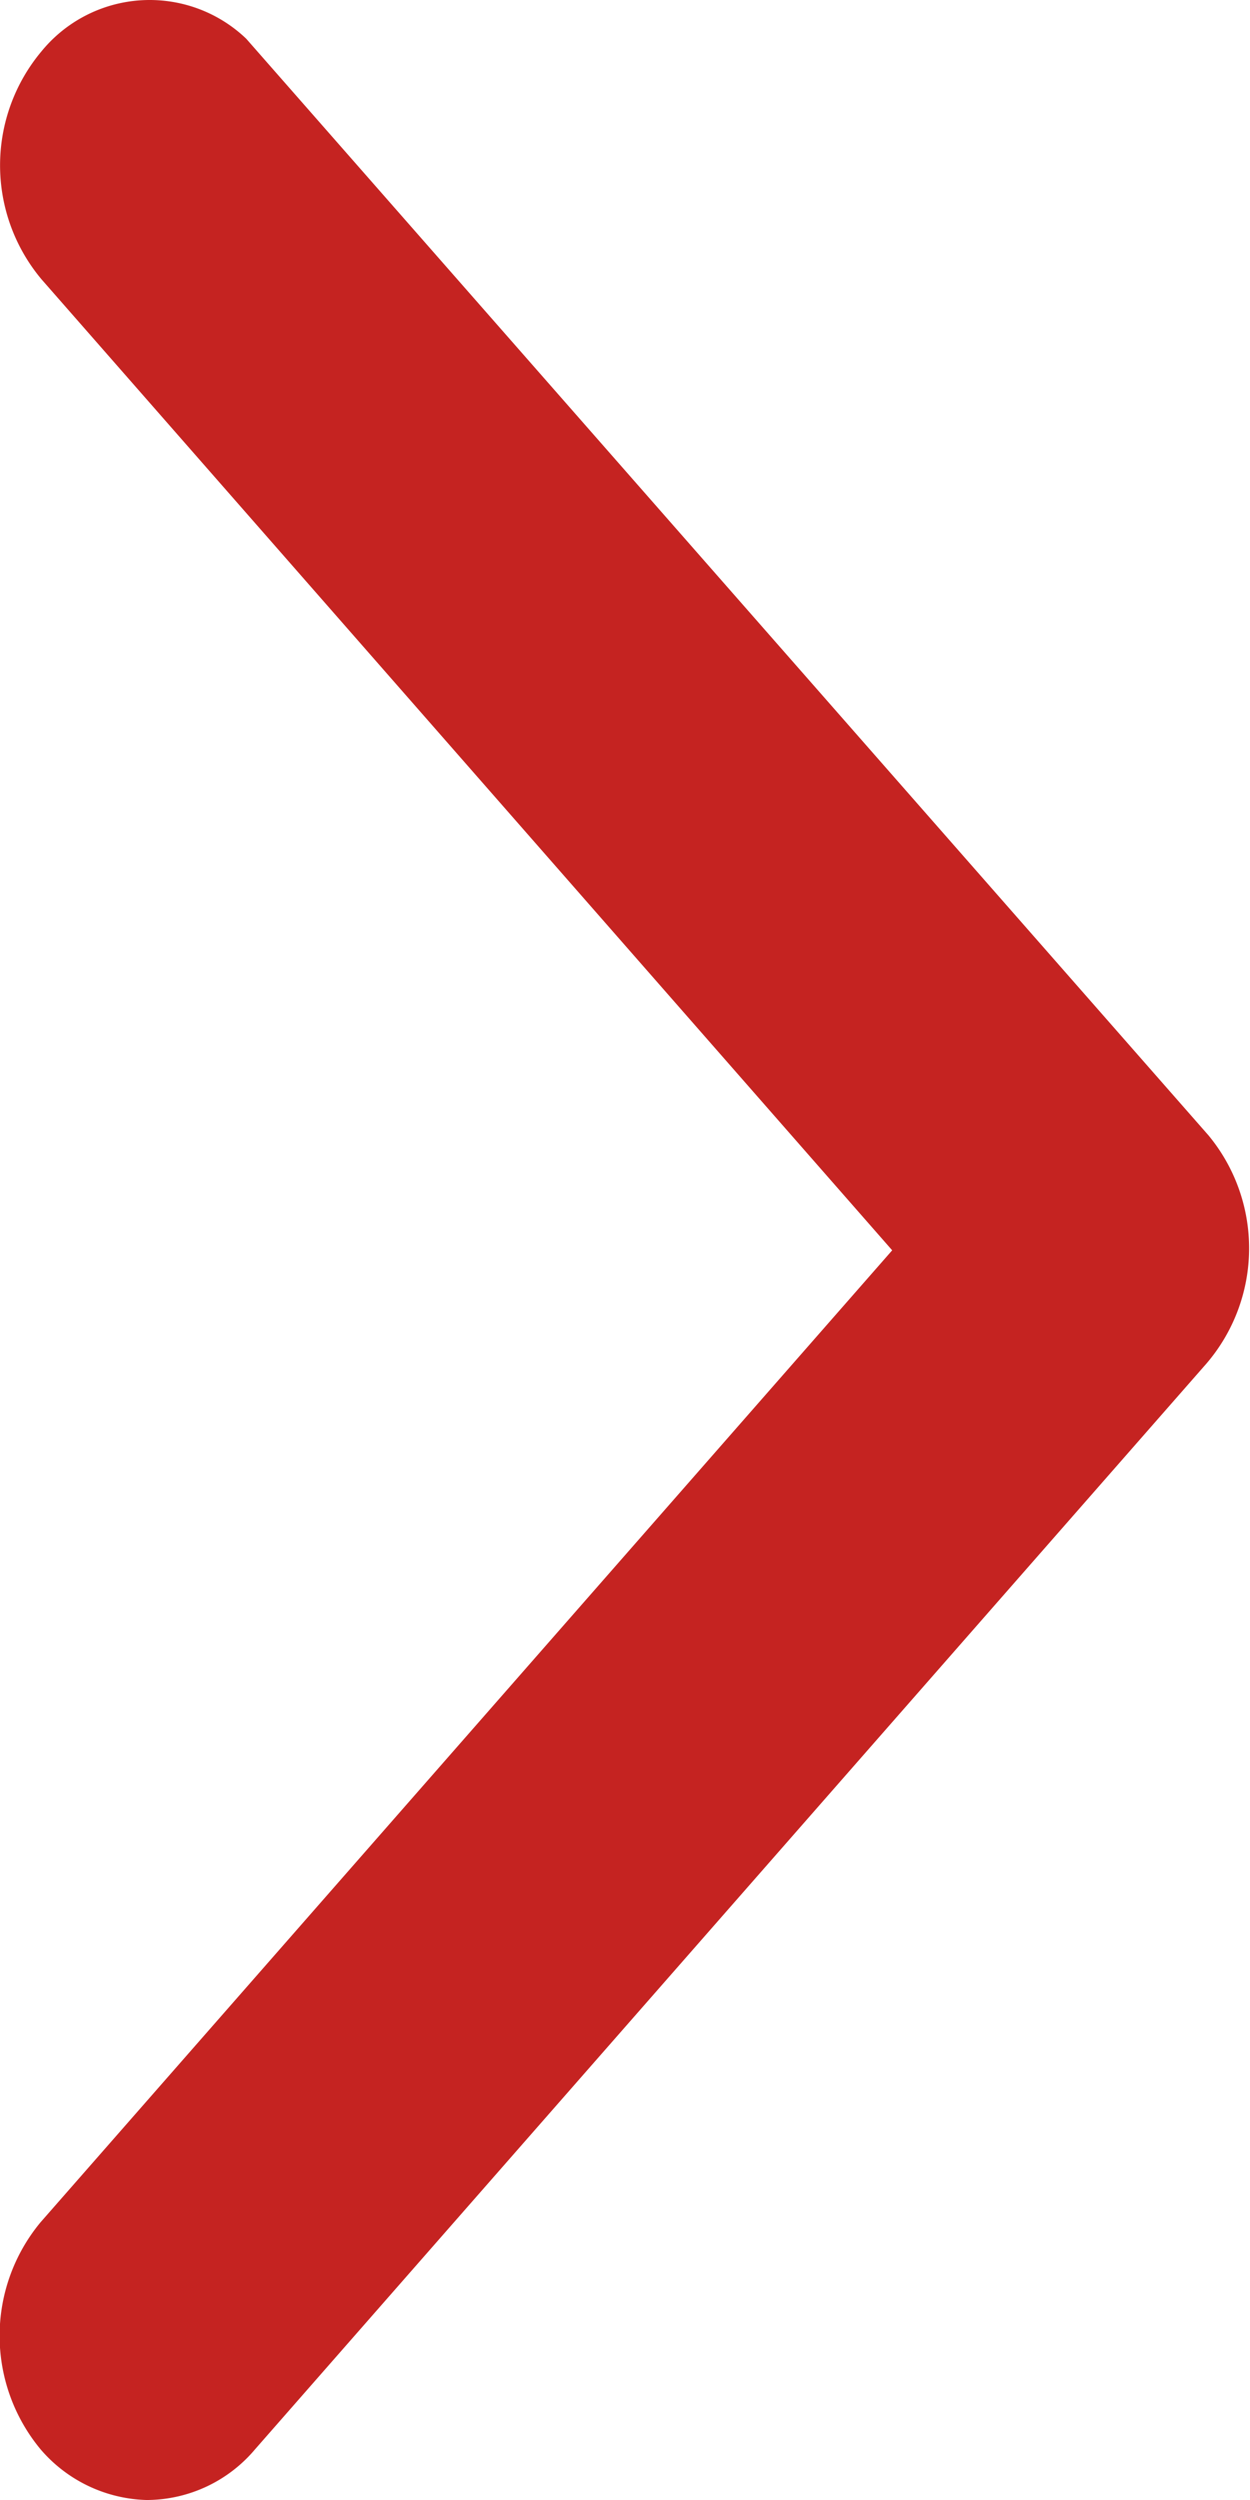 <svg xmlns="http://www.w3.org/2000/svg" width="4" height="8" viewBox="0 0 4 8">
    <path fill="#c52321" d="M442.412 274.632l-3.079-3.509a.447.447 0 0 0-.655.04.568.568 0 0 0 0 .73L441.4 275l-2.725 3.11a.569.569 0 0 0 0 .727.463.463 0 0 0 .338.162h.006a.455.455 0 0 0 .342-.162l3.045-3.475a.567.567 0 0 0 .006-.73z" transform="translate(-438.545 -270.999)"/>
</svg>
